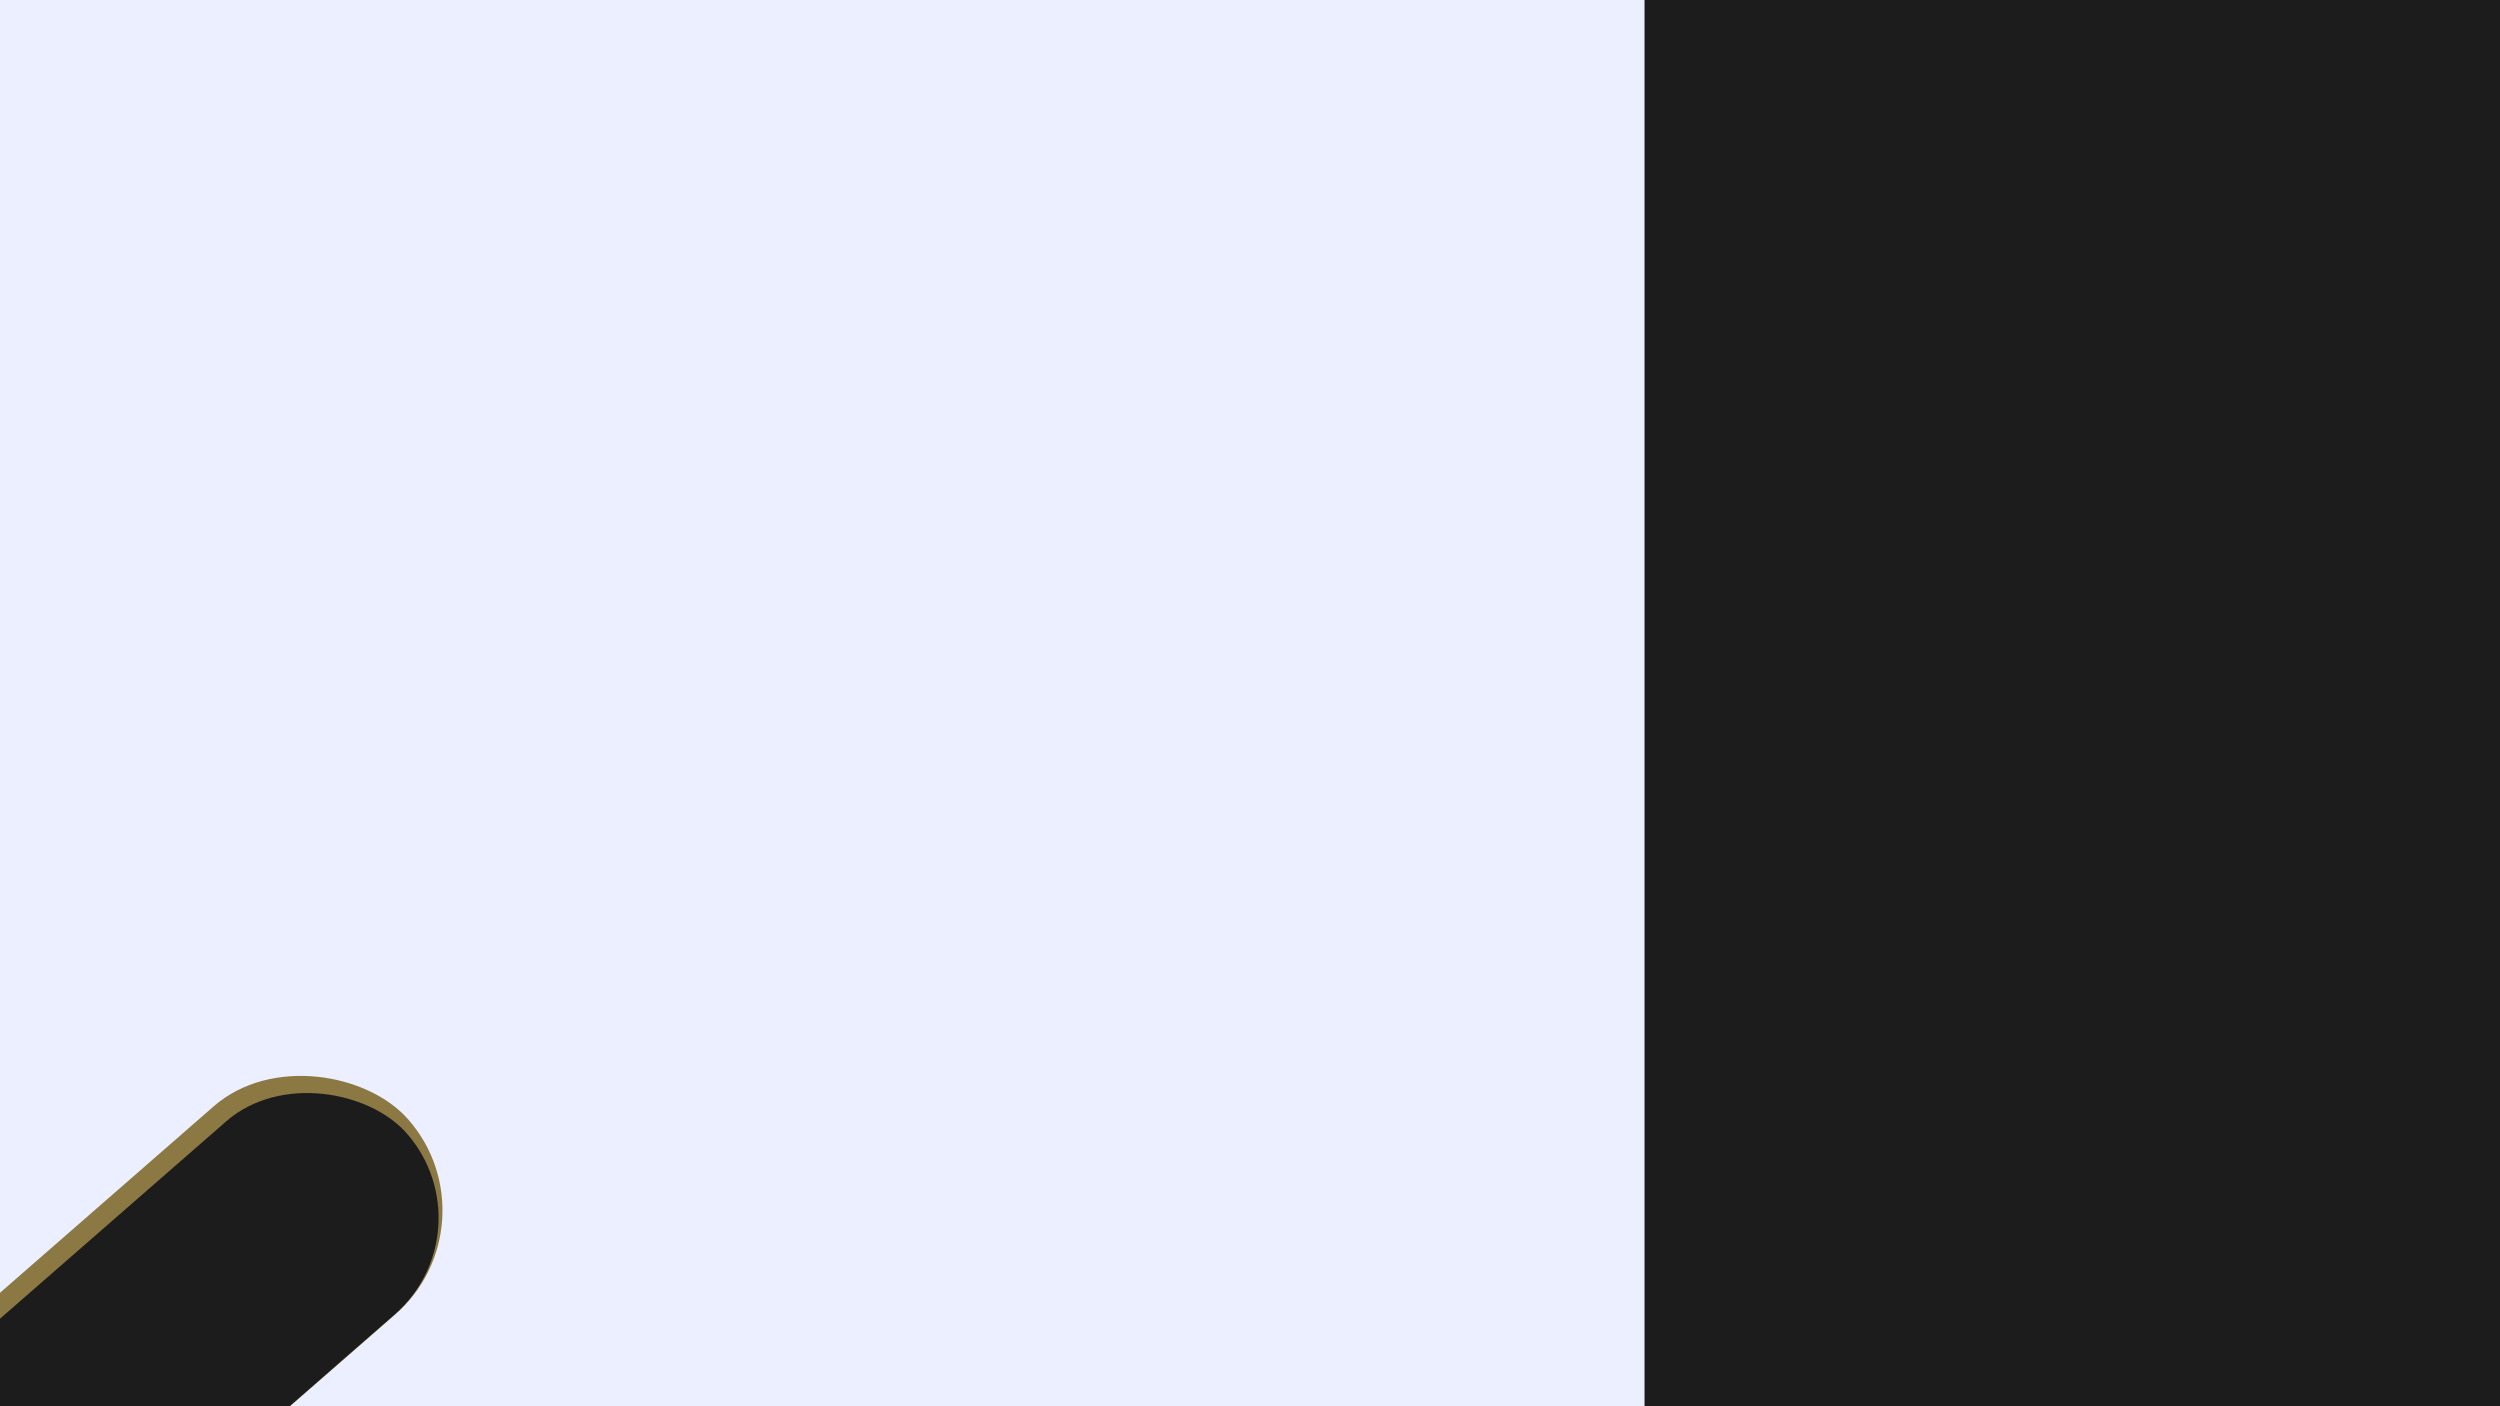 <svg width="1280" height="720" viewBox="0 0 1280 720" fill="none" xmlns="http://www.w3.org/2000/svg">
<rect x="0" y="0" width="1280" height="720" fill="#333333" stroke="none"/>
<g clip-path="url(#clip0_103_27)">
<rect width="1280" height="720" fill="#EBEFFF"/>
<rect x="842" width="438" height="720" fill="#1C1C1C"/>
<rect x="-287" y="912.316" width="596.734" height="141.396" rx="70.698" transform="rotate(-41.105 -287 912.316)" fill="#8B7842"/>
<rect x="-252" y="895.052" width="553.742" height="131.209" rx="65.605" transform="rotate(-41.105 -252 895.052)" fill="#1C1C1C"/>
</g>
<defs>
<clipPath id="clip0_103_27">
<rect width="1280" height="720" fill="white"/>
</clipPath>
</defs>
</svg>
